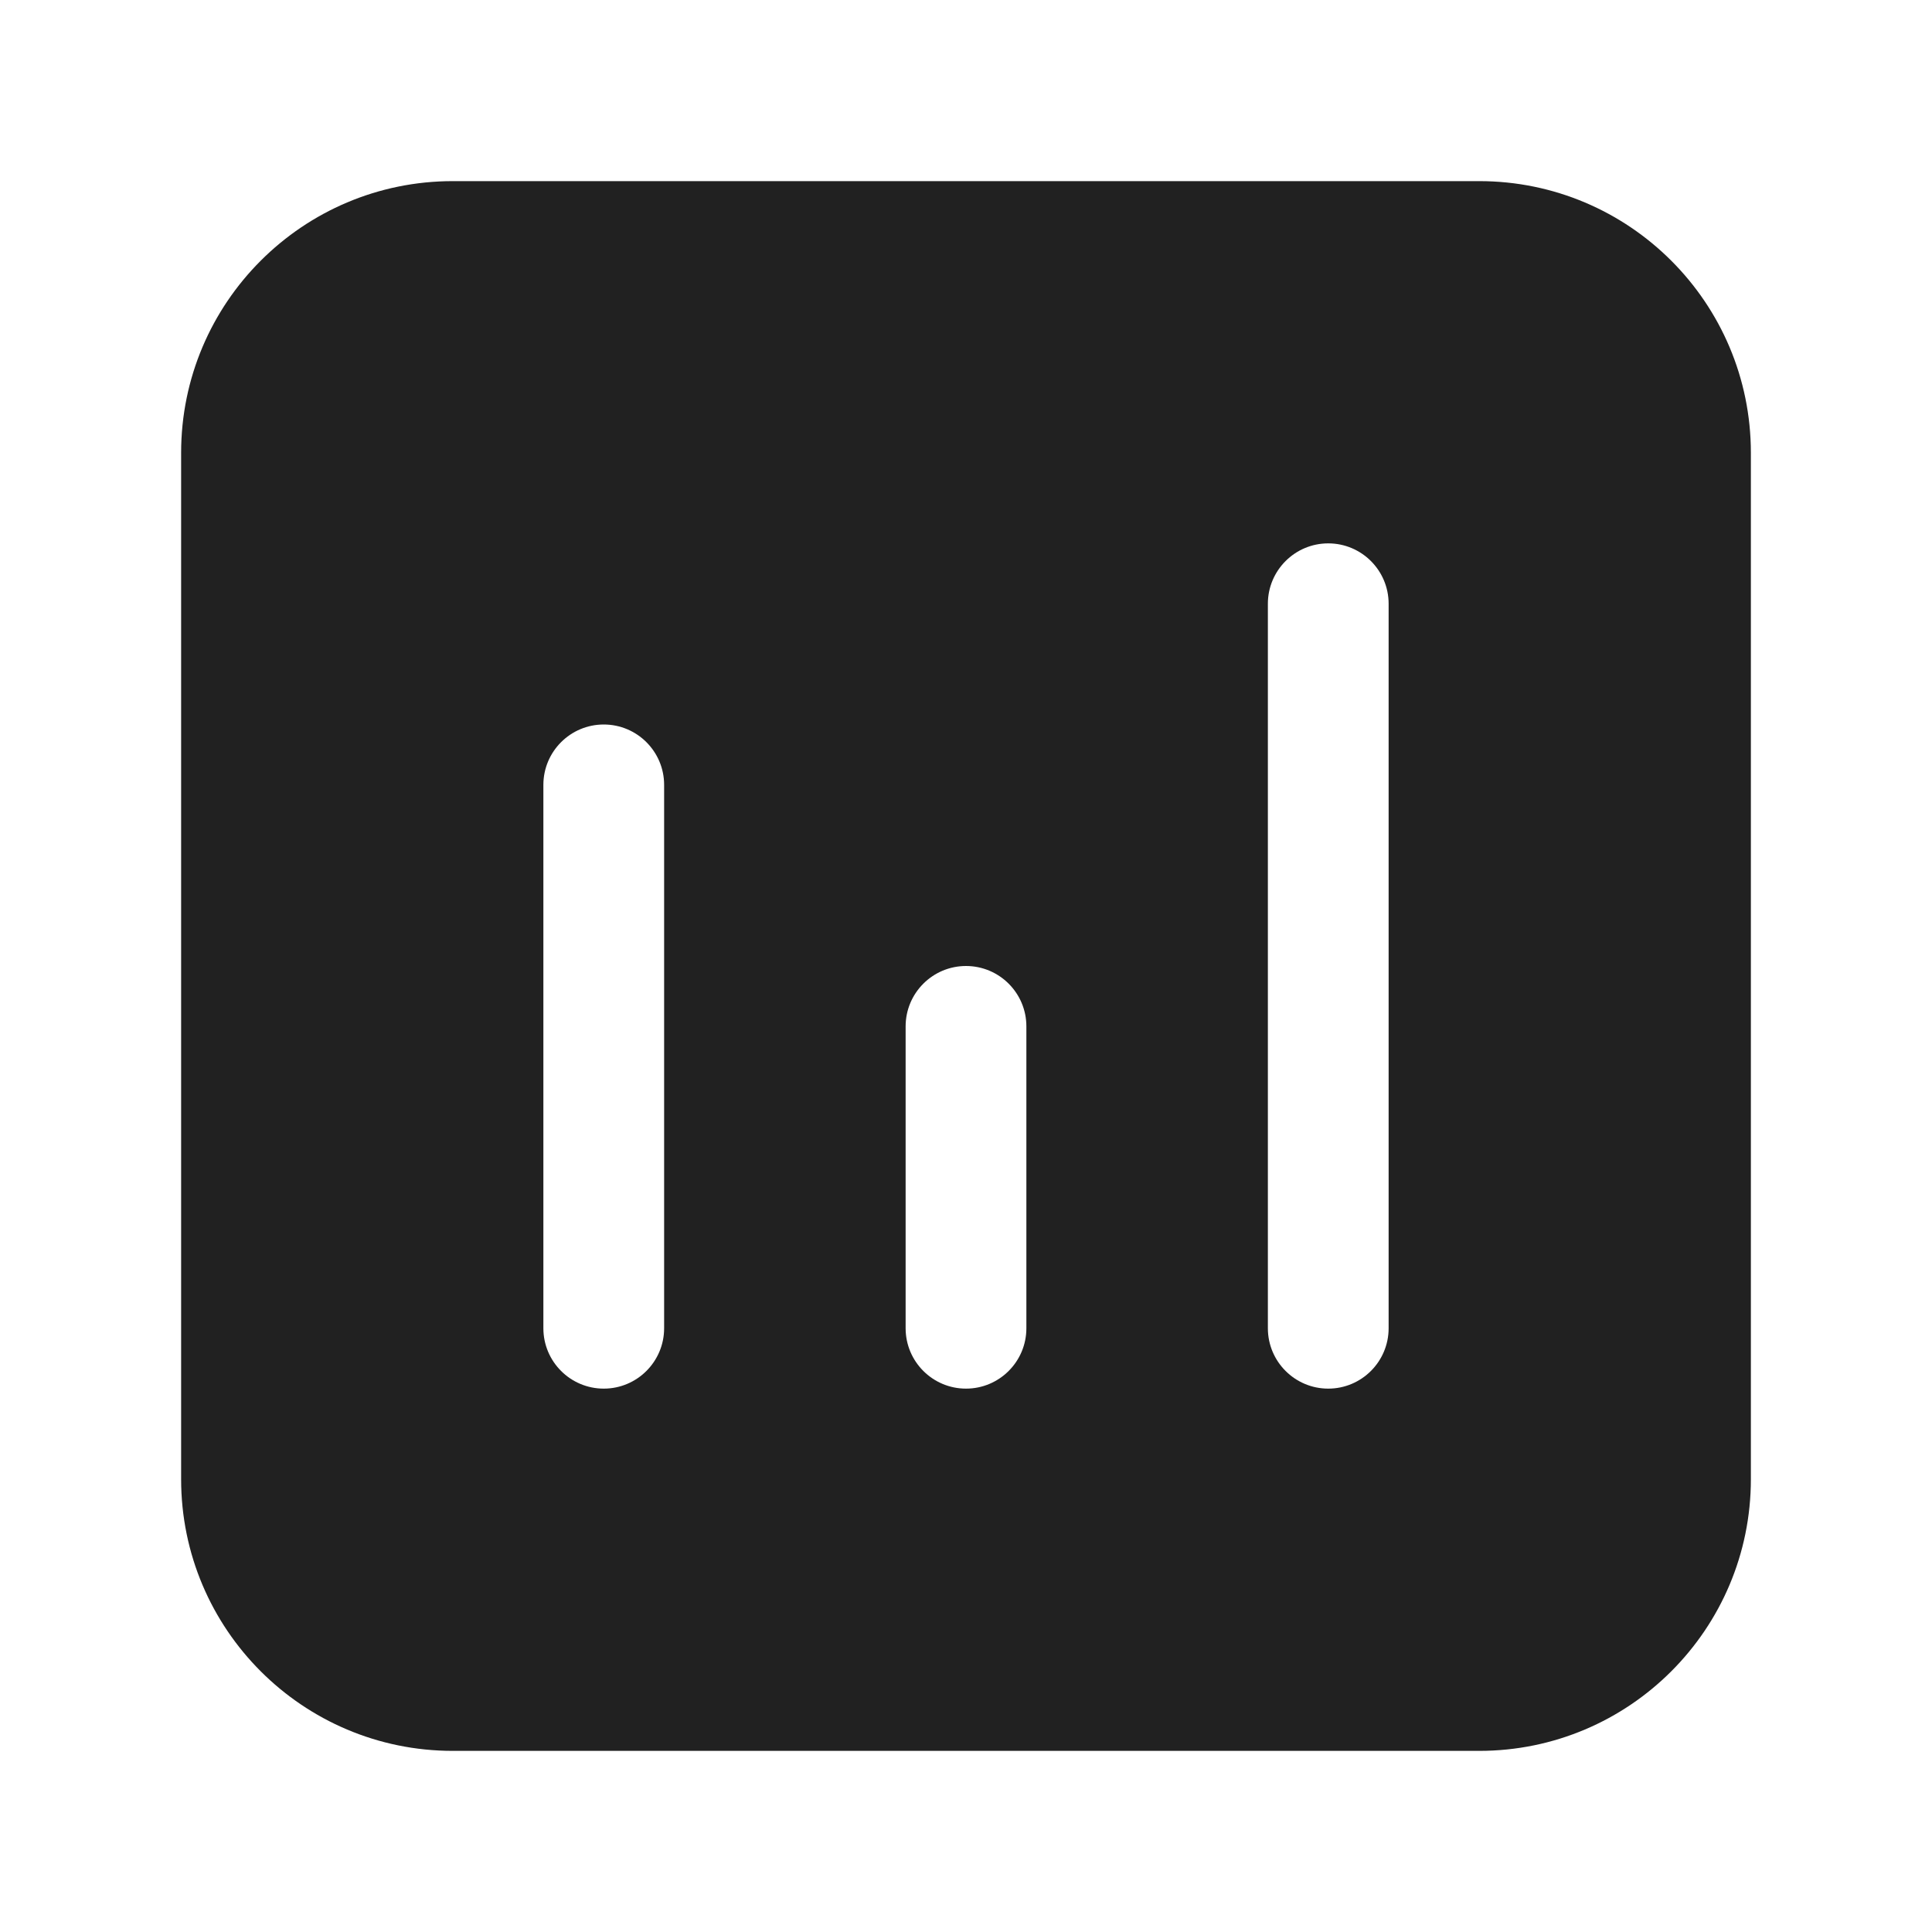 <svg width="32" height="32" viewBox="0 0 32 32" fill="none" xmlns="http://www.w3.org/2000/svg">
<path d="M7.5 3C5.015 3 3 5.015 3 7.5V24.5C3 26.985 5.015 29 7.5 29H24.5C26.985 29 29 26.985 29 24.5V7.5C29 5.015 26.985 3 24.5 3H7.5ZM23 10V22C23 22.552 22.552 23 22 23C21.448 23 21 22.552 21 22V10C21 9.448 21.448 9 22 9C22.552 9 23 9.448 23 10ZM16 16C16.552 16 17 16.448 17 17V22C17 22.552 16.552 23 16 23C15.448 23 15 22.552 15 22V17C15 16.448 15.448 16 16 16ZM11 13V22C11 22.552 10.552 23 10 23C9.448 23 9 22.552 9 22V13C9 12.448 9.448 12 10 12C10.552 12 11 12.448 11 13Z" fill="#212121"/>
</svg>
